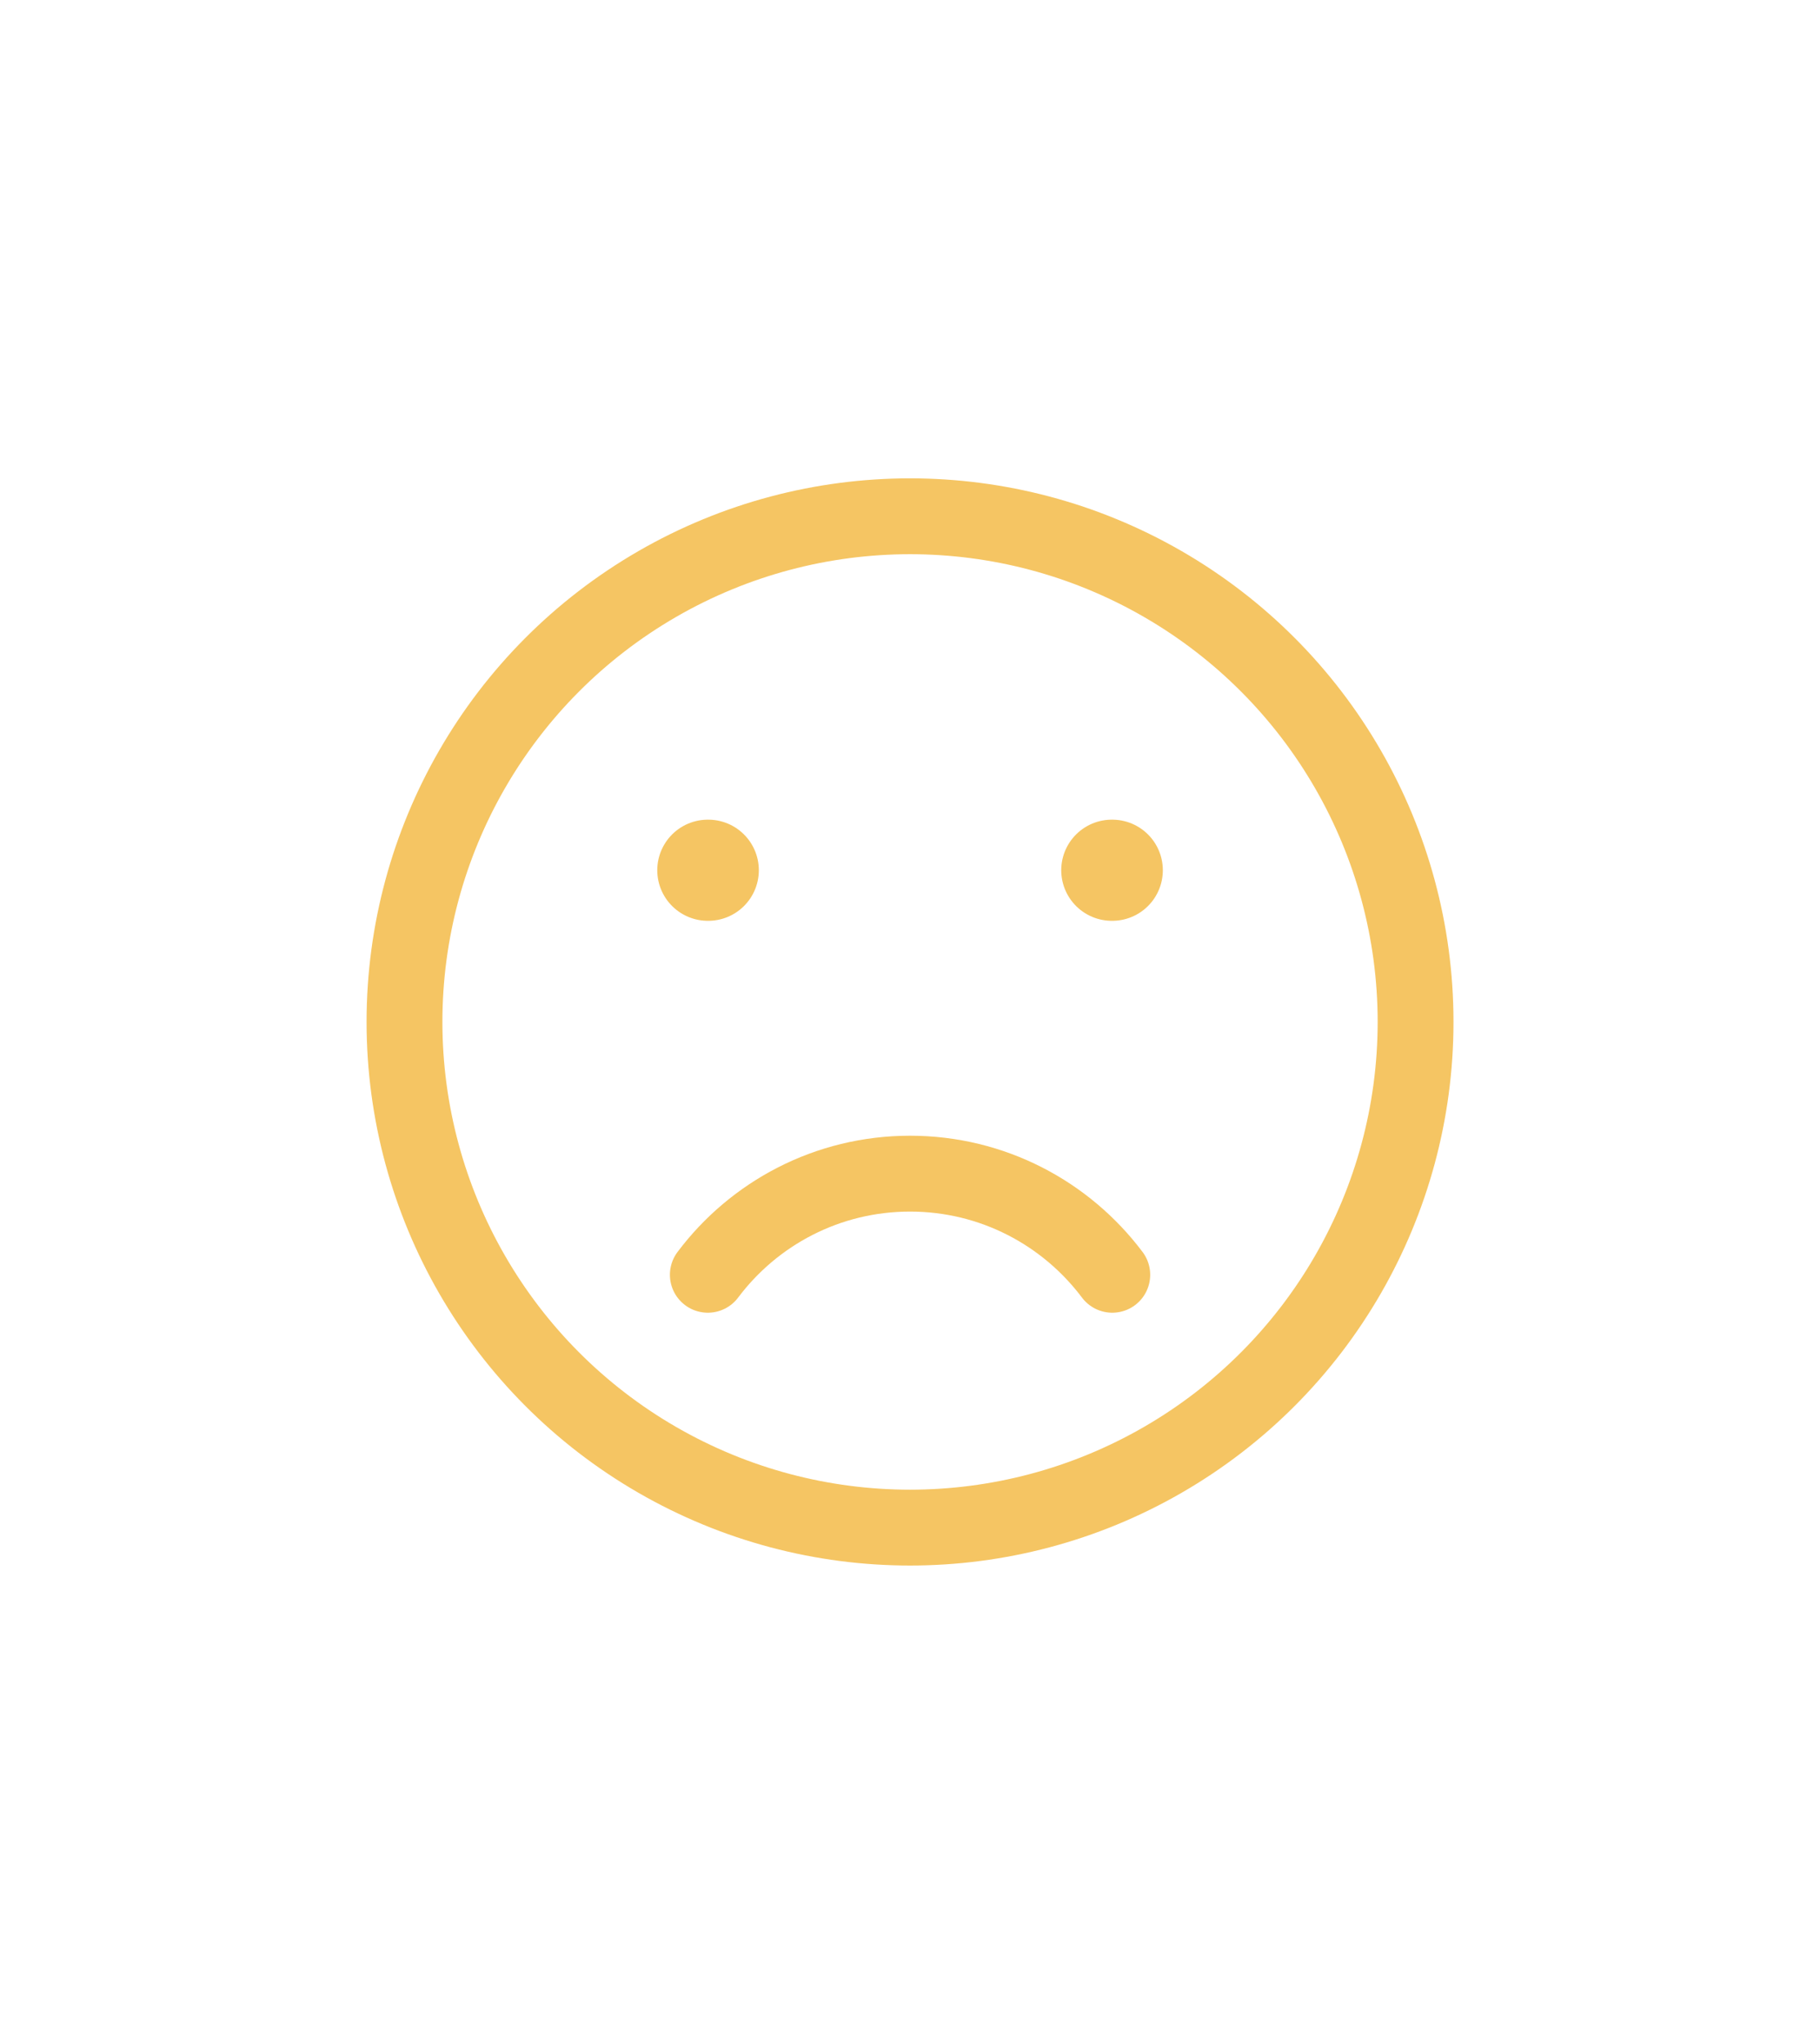 <svg width="57" height="64" viewBox="0 0 57 64" fill="none" xmlns="http://www.w3.org/2000/svg">
<circle cx="28.501" cy="31.998" r="15.833" stroke="#F5C563" stroke-width="2.375" stroke-linecap="round" stroke-linejoin="round"/>
<path d="M22.168 39.915C23.612 37.992 25.912 36.748 28.501 36.748C31.091 36.748 33.39 37.992 34.835 39.915" stroke="#F5C563" stroke-width="2.375" stroke-linecap="round" stroke-linejoin="round"/>
<path d="M22.182 27.248H22.168M34.835 27.248H34.82" stroke="#F5C563" stroke-width="3.167" stroke-linecap="round" stroke-linejoin="round"/>
</svg>
